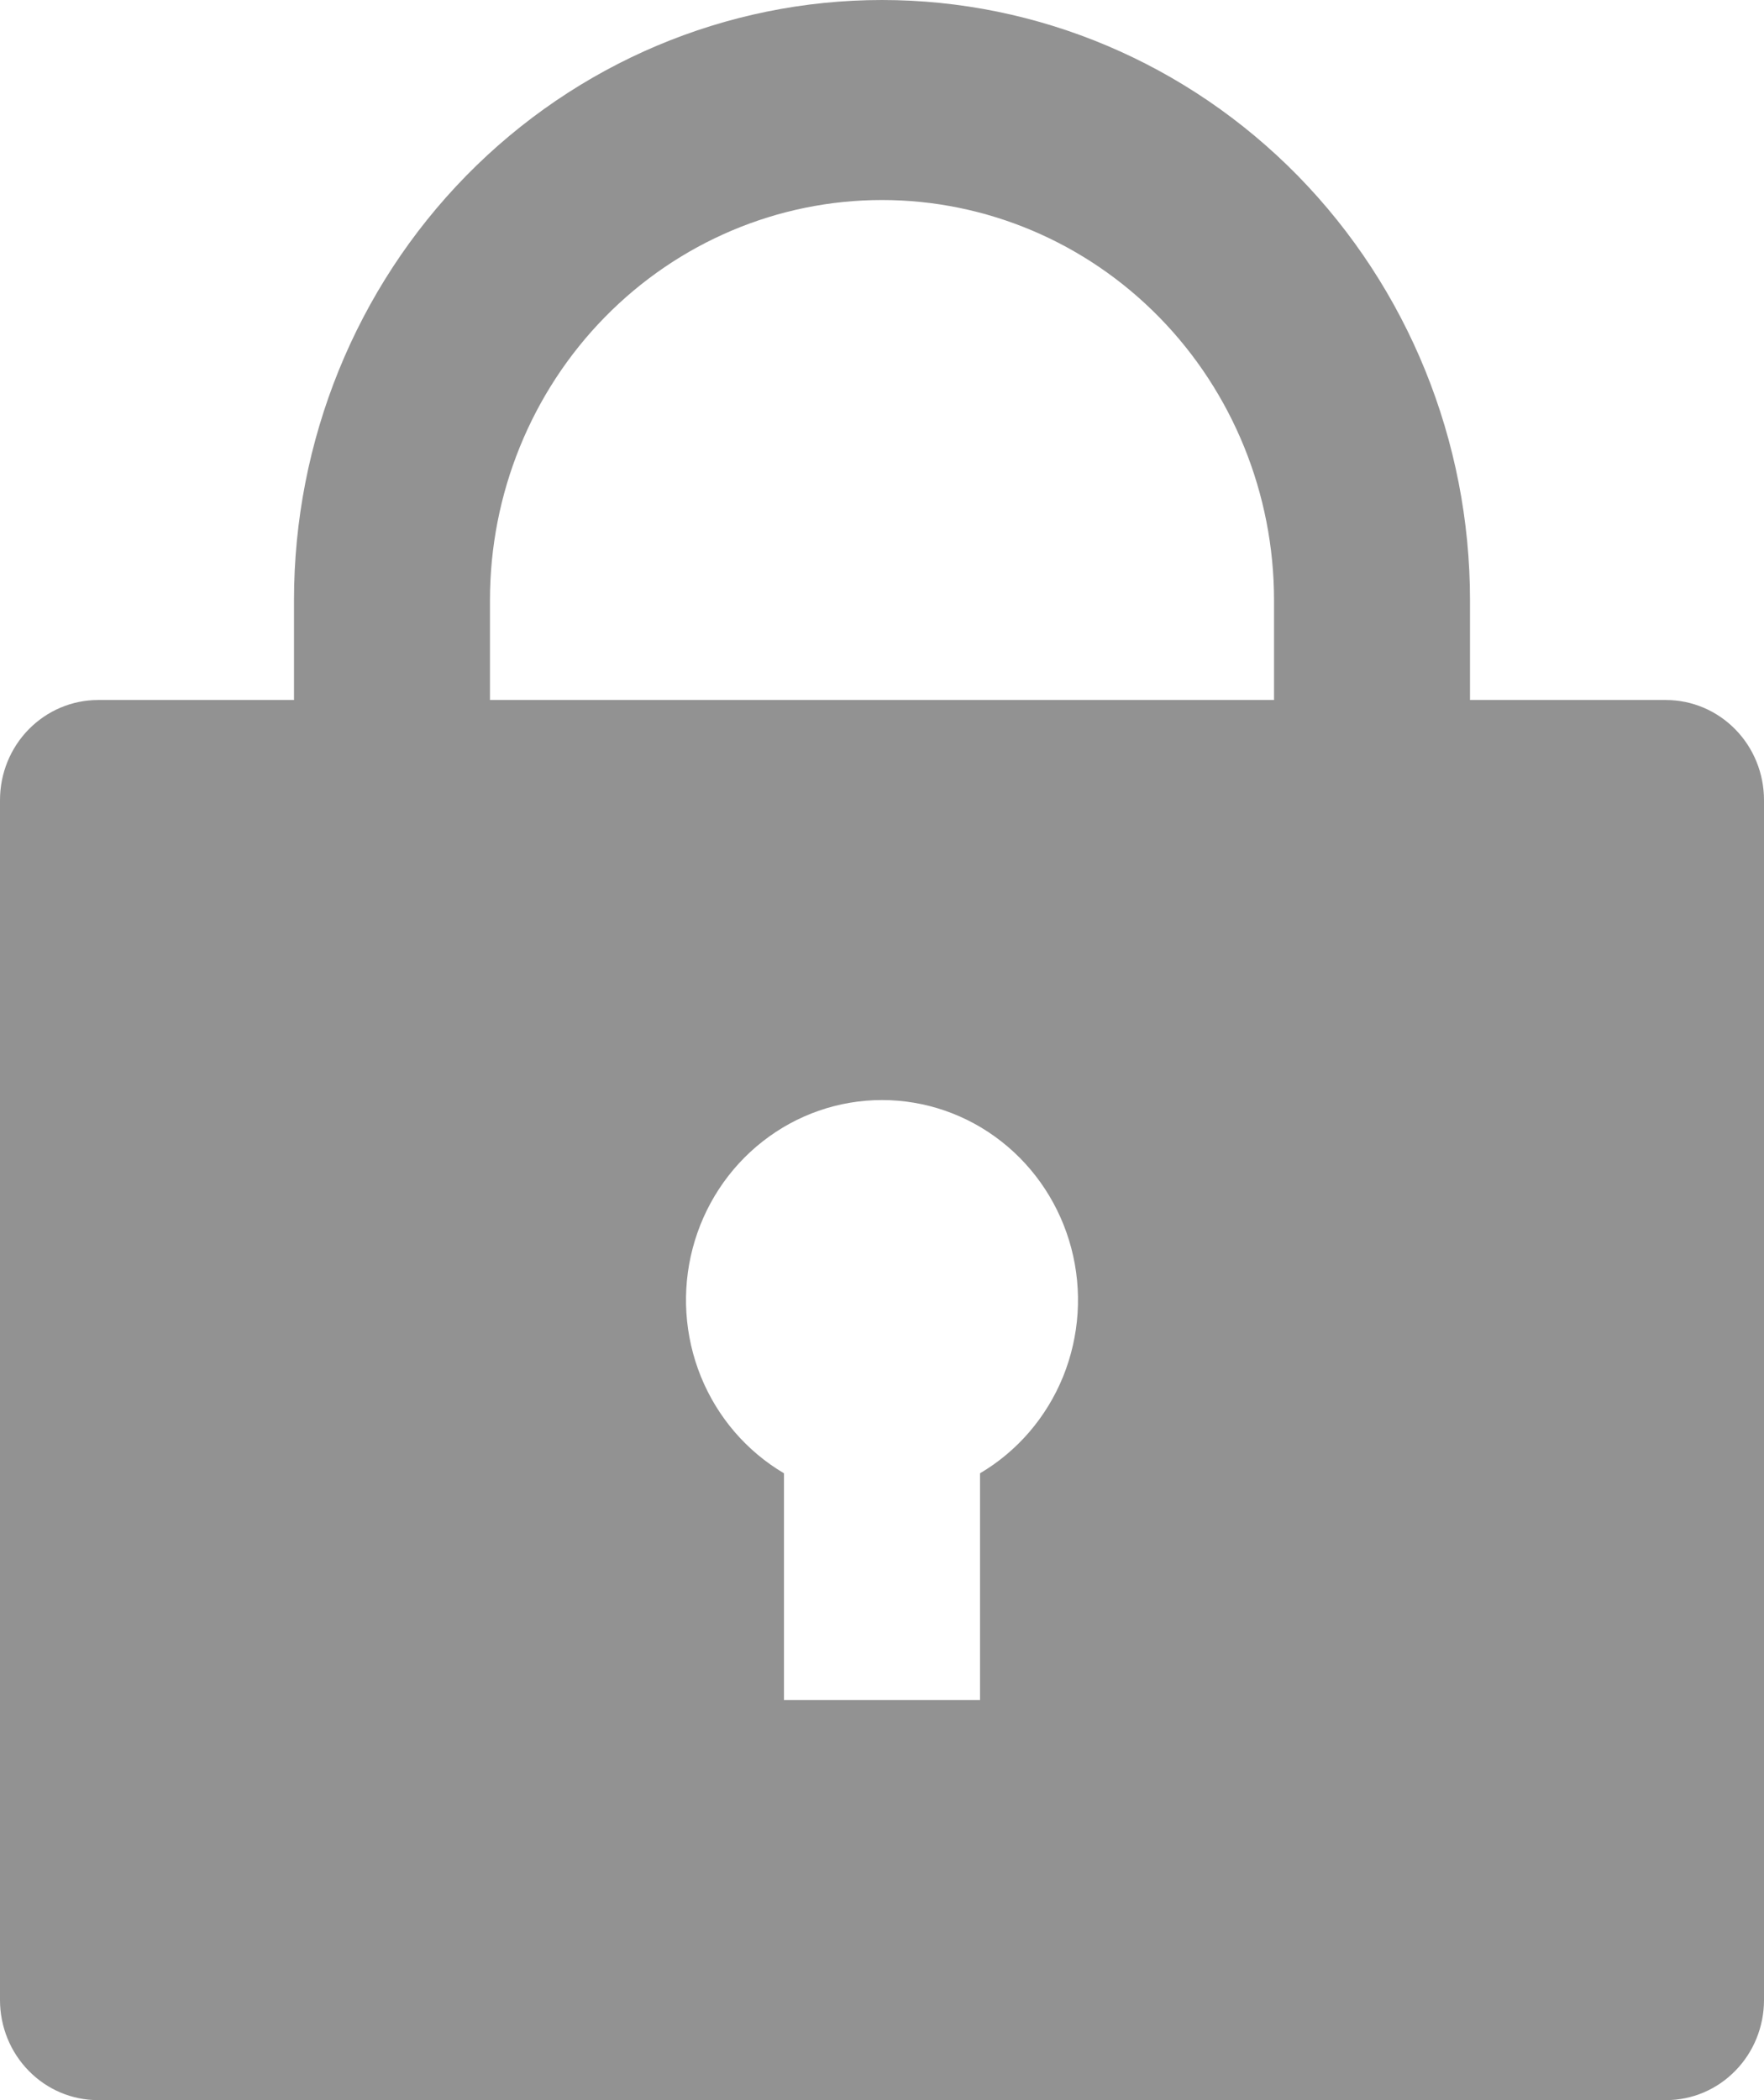 <svg width="21" height="25" viewBox="0 0 21 25" fill="none" xmlns="http://www.w3.org/2000/svg">
<path d="M17.5 8.333H19.833C20.143 8.333 20.439 8.459 20.658 8.682C20.877 8.905 21 9.208 21 9.524V23.809C21 24.125 20.877 24.428 20.658 24.651C20.439 24.875 20.143 25 19.833 25H1.167C0.857 25 0.561 24.875 0.342 24.651C0.123 24.428 0 24.125 0 23.809V9.524C0 9.208 0.123 8.905 0.342 8.682C0.561 8.459 0.857 8.333 1.167 8.333H3.5V7.143C3.5 5.248 4.237 3.432 5.55 2.092C6.863 0.753 8.643 0 10.5 0C12.357 0 14.137 0.753 15.45 2.092C16.762 3.432 17.5 5.248 17.5 7.143V8.333ZM9.333 17.538V20.238H11.667V17.538C12.111 17.276 12.459 16.872 12.656 16.387C12.852 15.903 12.887 15.366 12.754 14.86C12.621 14.354 12.328 13.906 11.92 13.587C11.513 13.268 11.014 13.095 10.5 13.095C9.986 13.095 9.487 13.268 9.08 13.587C8.672 13.906 8.379 14.354 8.246 14.86C8.113 15.366 8.148 15.903 8.344 16.387C8.541 16.872 8.889 17.276 9.333 17.538ZM15.167 8.333V7.143C15.167 5.88 14.675 4.669 13.8 3.776C12.925 2.883 11.738 2.381 10.5 2.381C9.262 2.381 8.075 2.883 7.2 3.776C6.325 4.669 5.833 5.88 5.833 7.143V8.333H15.167Z" fill="#929292"/>
</svg>

